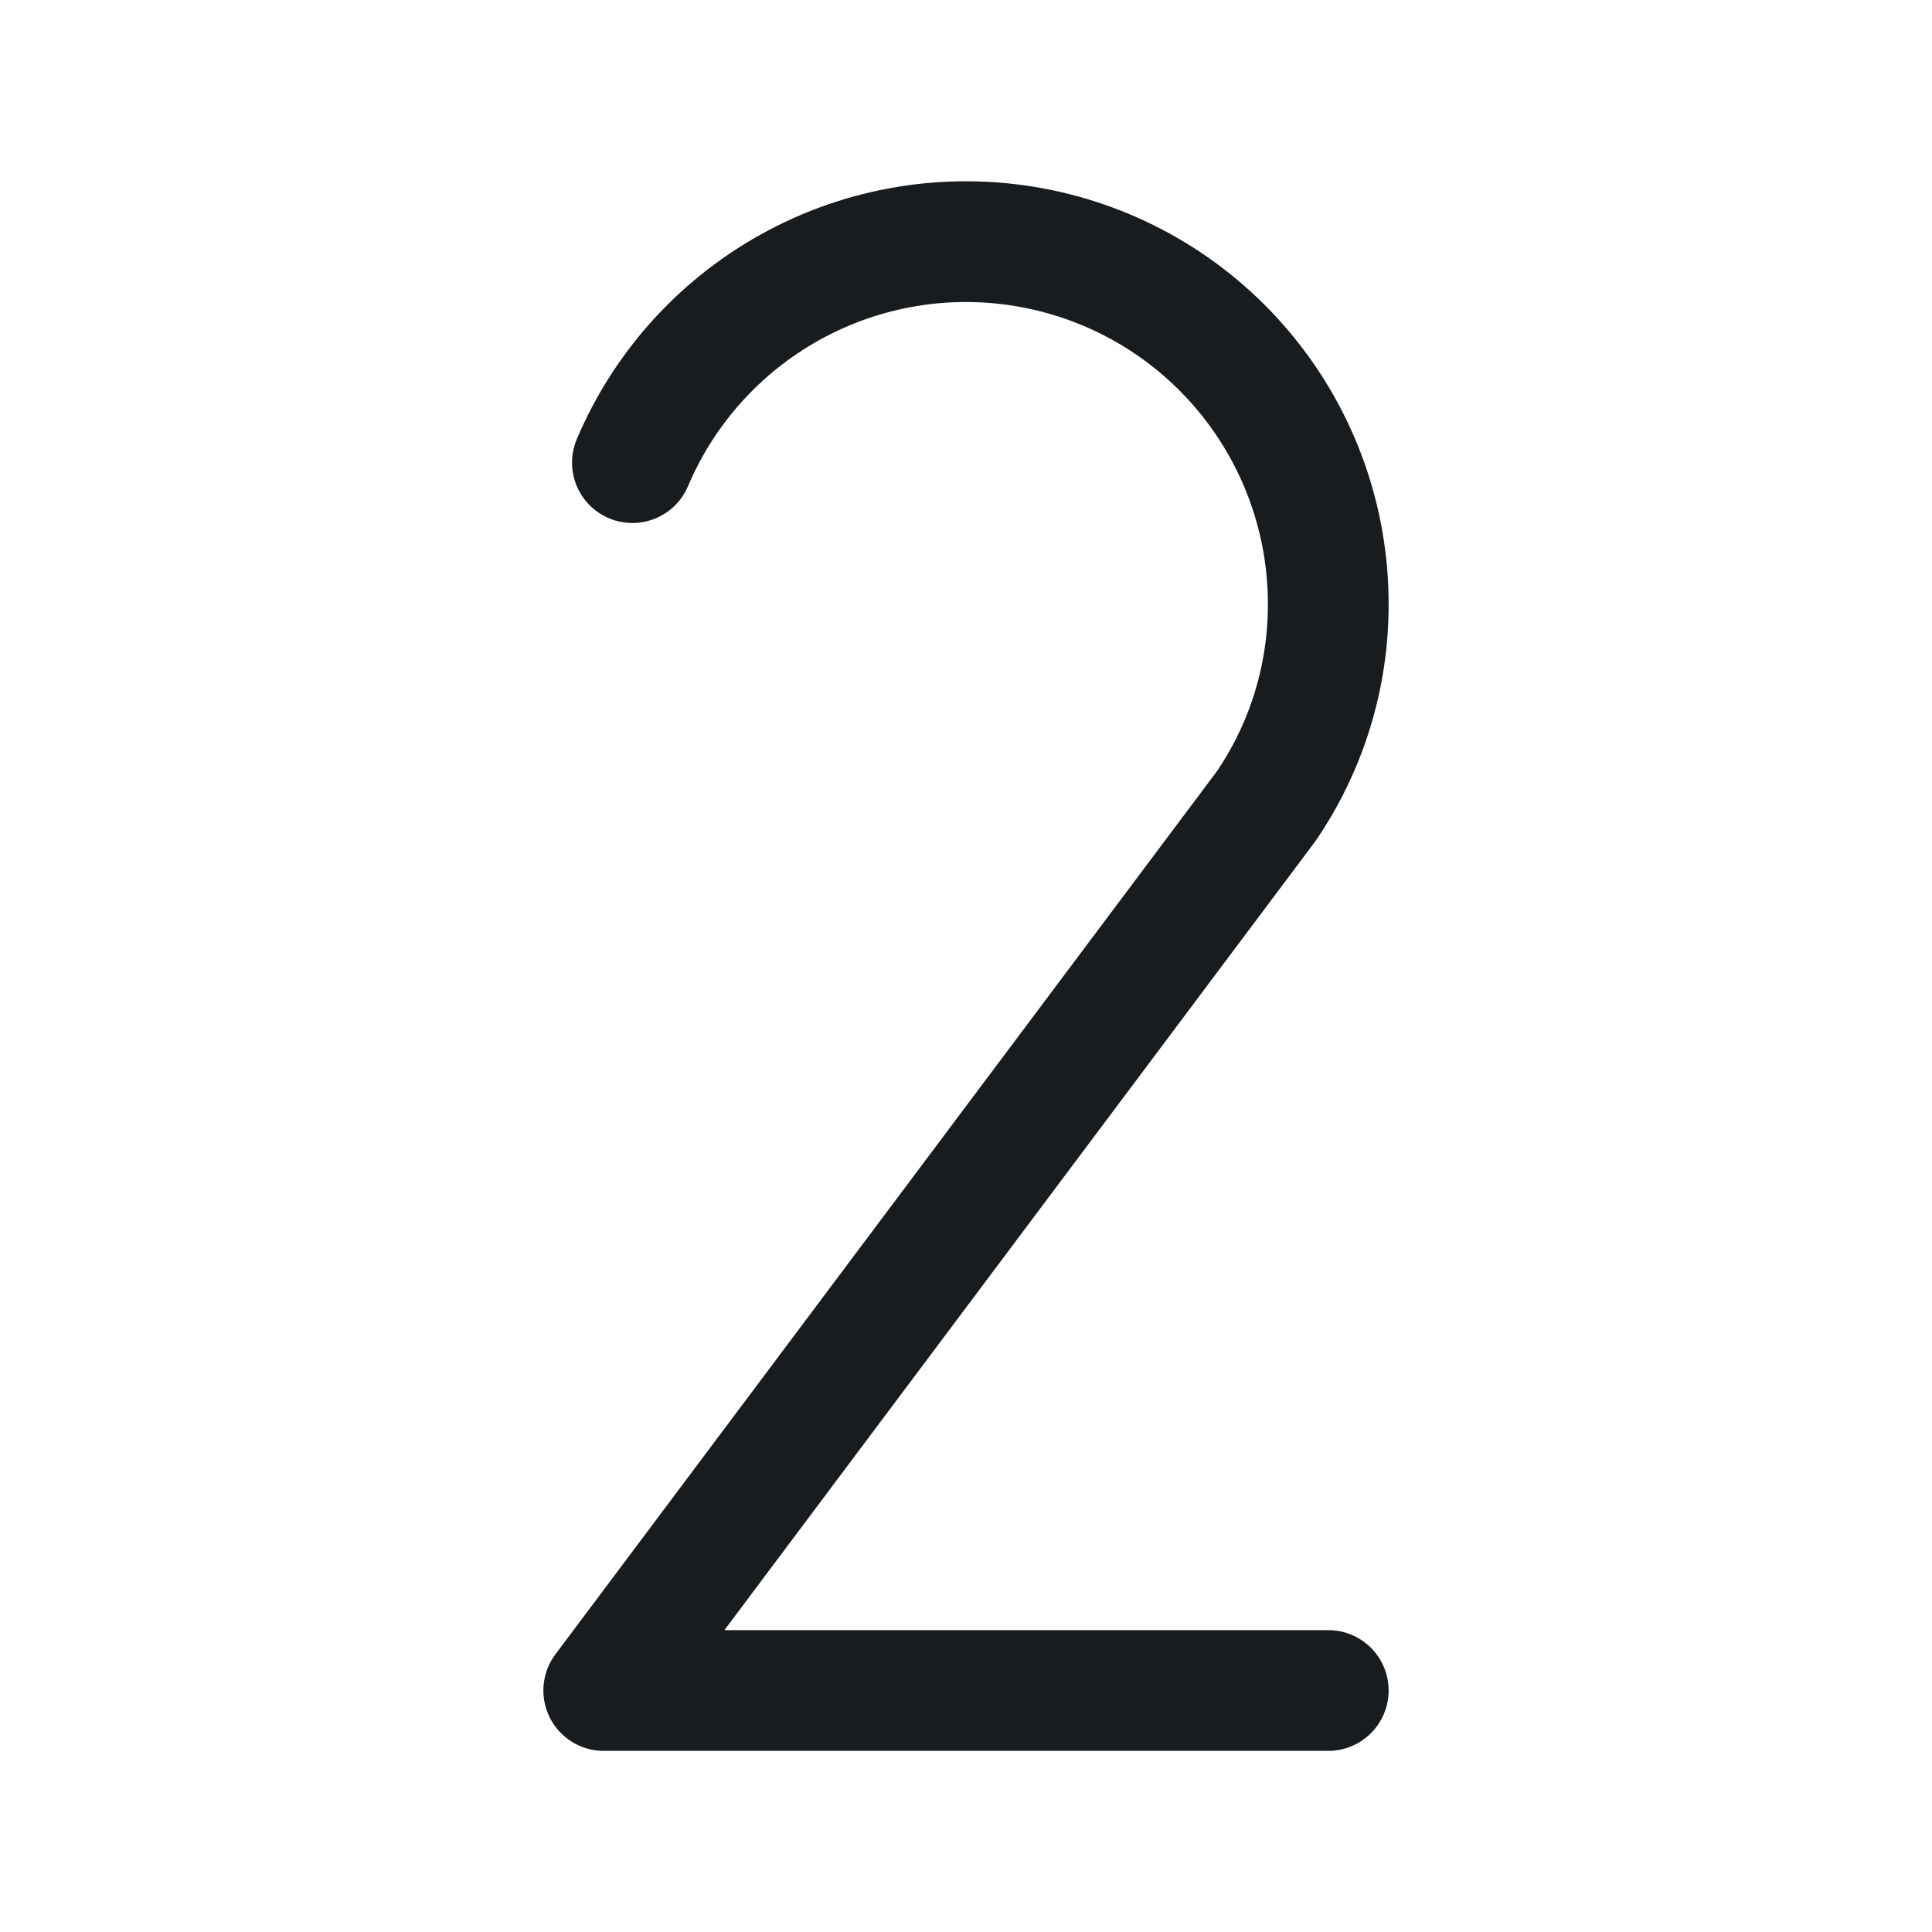<svg width="24" height="24" viewBox="0 0 24 24" fill="none" xmlns="http://www.w3.org/2000/svg">
<path d="M7.856 5.747C8.261 4.791 8.984 4.005 9.902 3.521C10.82 3.037 11.877 2.885 12.895 3.092C13.912 3.298 14.826 3.849 15.483 4.653C16.14 5.456 16.5 6.462 16.5 7.5C16.503 8.396 16.235 9.272 15.731 10.012V10.012L7.5 21H16.5" stroke="#191C1F" stroke-width="1.5" stroke-linecap="round" stroke-linejoin="round"/>
</svg>
